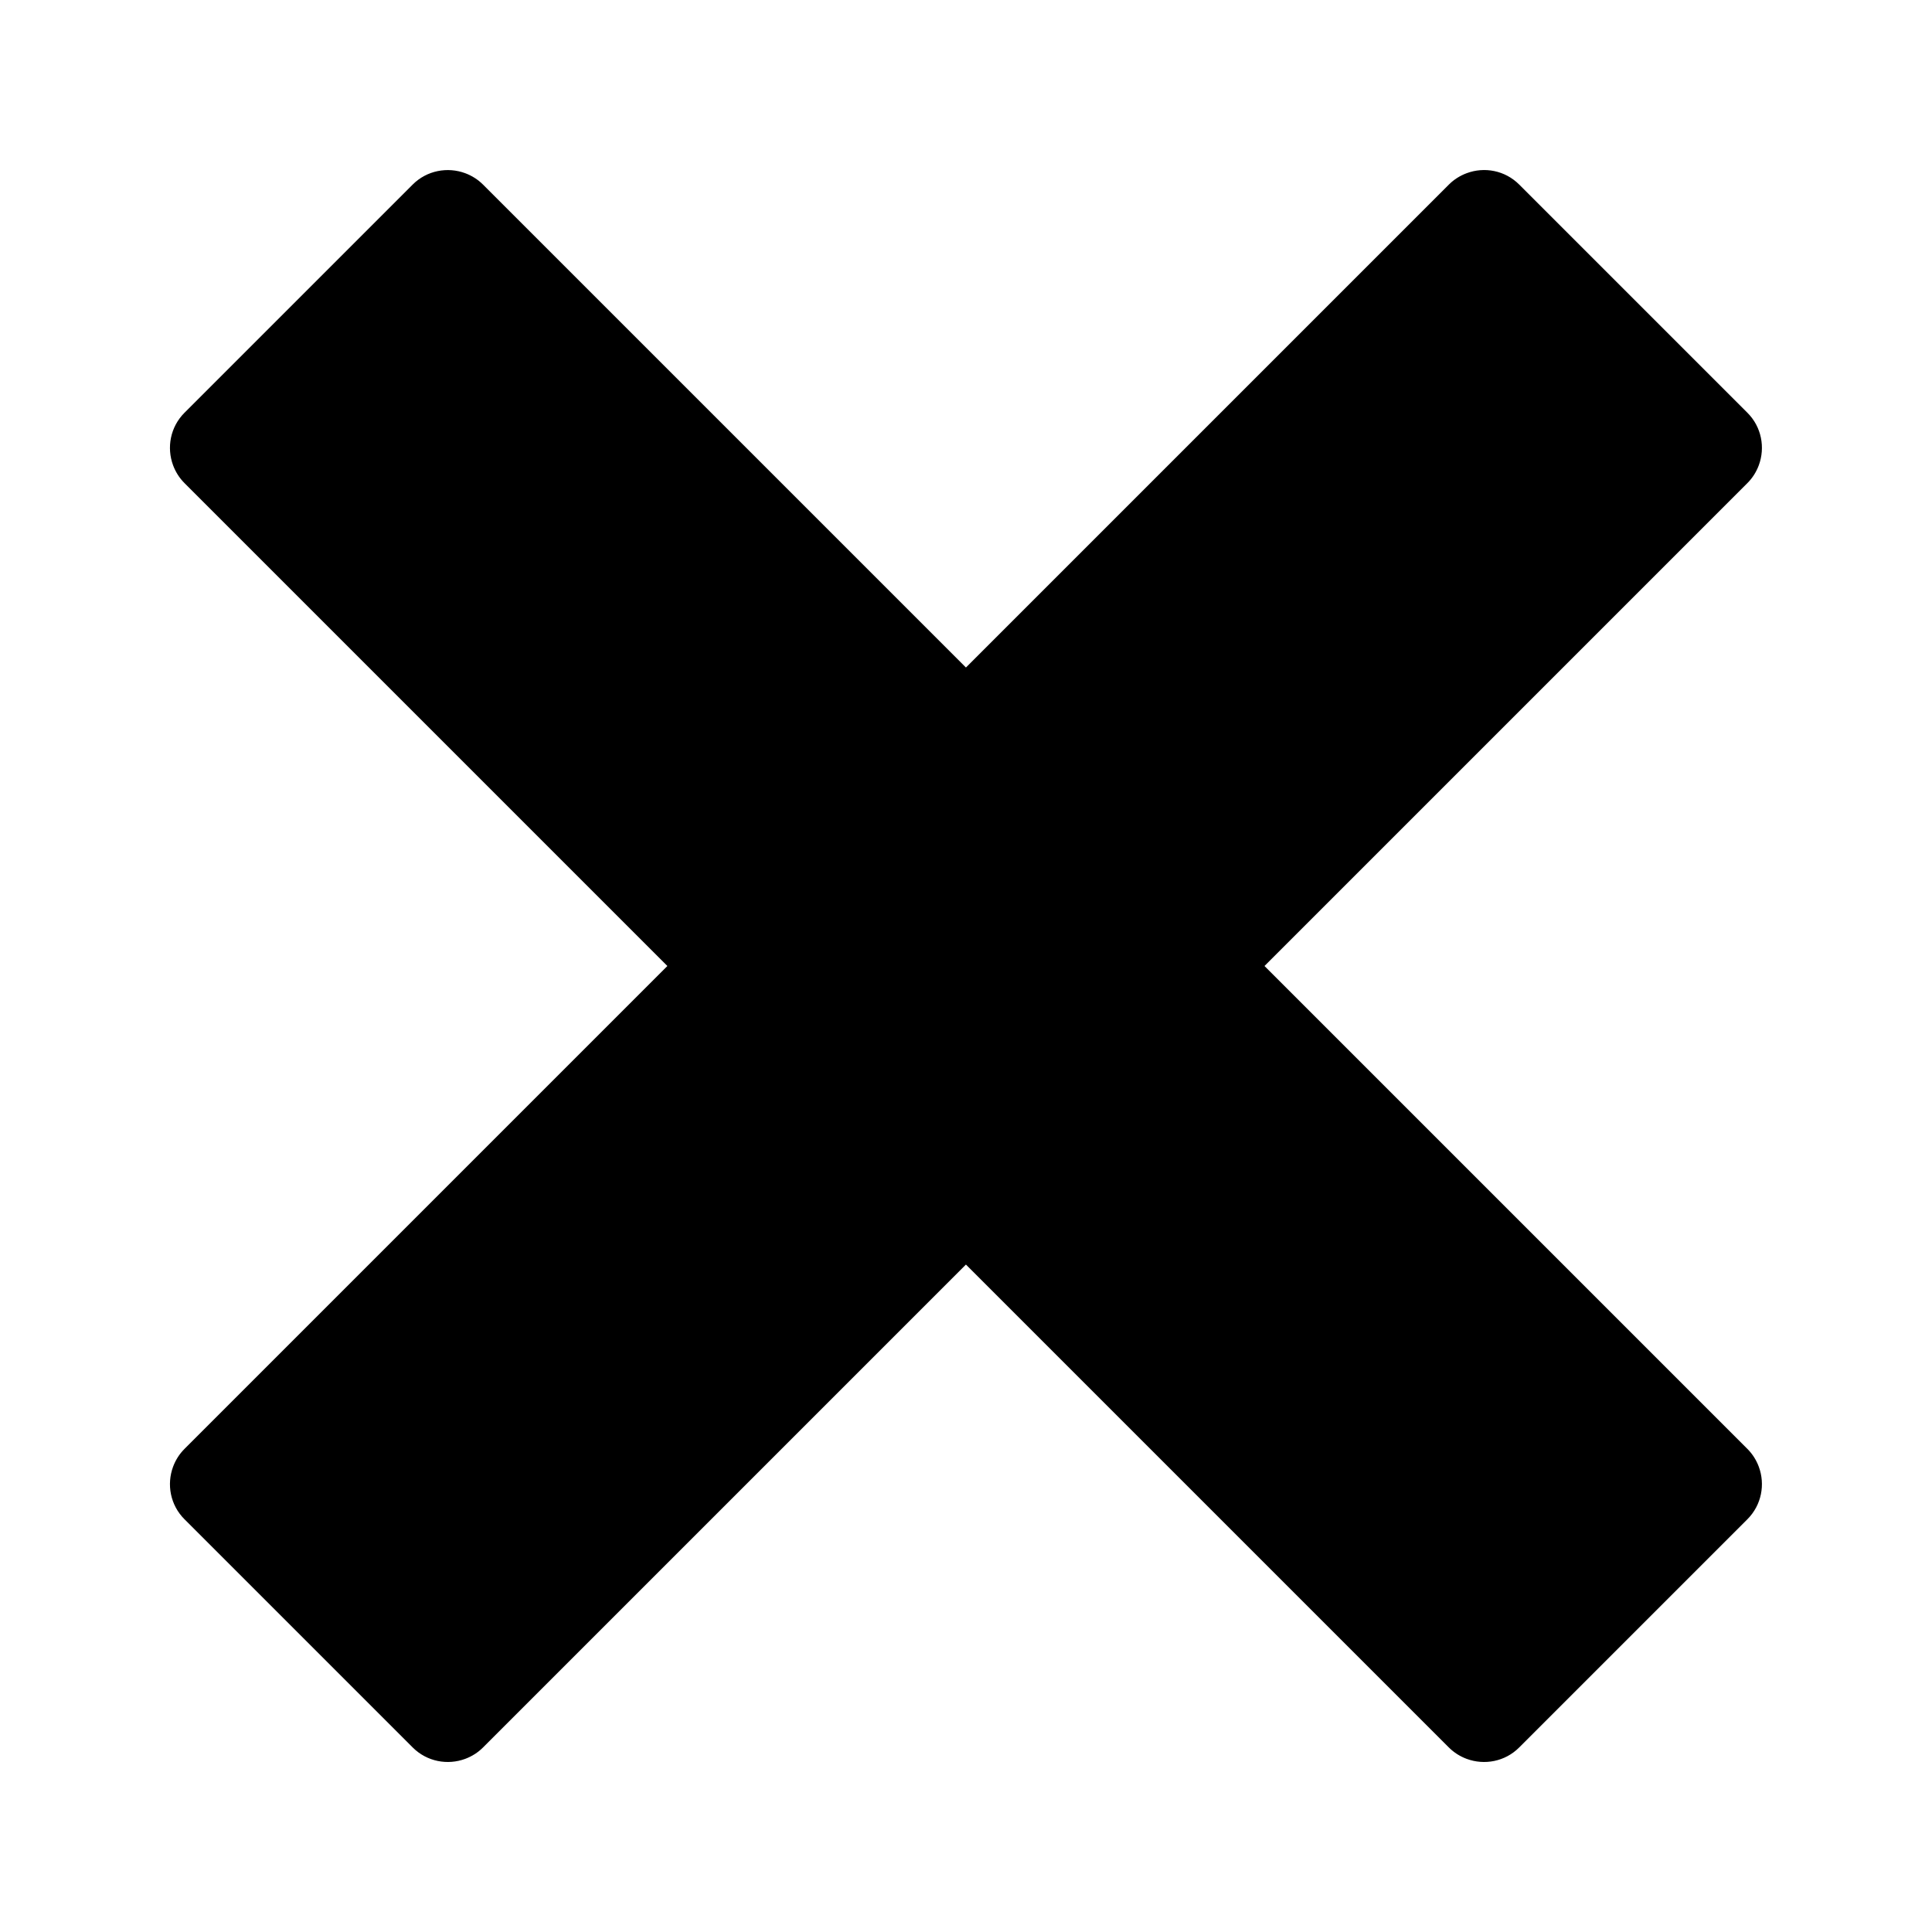 <?xml version="1.0" encoding="utf-8"?>
<!-- Generated by IcoMoon.io -->
<!DOCTYPE svg PUBLIC "-//W3C//DTD SVG 1.1//EN" "http://www.w3.org/Graphics/SVG/1.1/DTD/svg11.dtd">
<svg version="1.1" xmlns="http://www.w3.org/2000/svg" xmlns:xlink="http://www.w3.org/1999/xlink" width="32" height="32" viewBox="0 0 32 32">
<path d="M28.943 23.999c-0-0-0-0-0-0l-7.999-7.999 7.999-7.999c0-0 0-0 0-0 0.086-0.086 0.148-0.187 0.188-0.294 0.109-0.293 0.047-0.636-0.189-0.871l-3.779-3.779c-0.236-0.236-0.578-0.298-0.871-0.188-0.107 0.040-0.208 0.102-0.294 0.188 0 0-0 0-0 0l-7.999 7.999-7.999-7.999c-0-0-0-0-0-0-0.086-0.086-0.187-0.148-0.294-0.188-0.293-0.109-0.636-0.047-0.871 0.188l-3.779 3.779c-0.236 0.236-0.298 0.578-0.189 0.871 0.040 0.107 0.102 0.208 0.188 0.294 0 0 0 0 0 0l7.999 7.999-7.999 7.999c-0 0-0 0-0 0-0.086 0.086-0.148 0.187-0.188 0.294-0.109 0.293-0.047 0.636 0.189 0.871l3.779 3.779c0.236 0.236 0.578 0.298 0.871 0.189 0.107-0.040 0.208-0.102 0.294-0.188 0-0 0-0 0-0l7.999-7.999 7.999 7.999c0 0 0 0 0 0 0.086 0.086 0.187 0.148 0.294 0.188 0.293 0.109 0.636 0.047 0.871-0.189l3.779-3.779c0.236-0.236 0.298-0.578 0.189-0.871-0.040-0.107-0.102-0.208-0.188-0.294z" fill="#000000"></path>
</svg>
